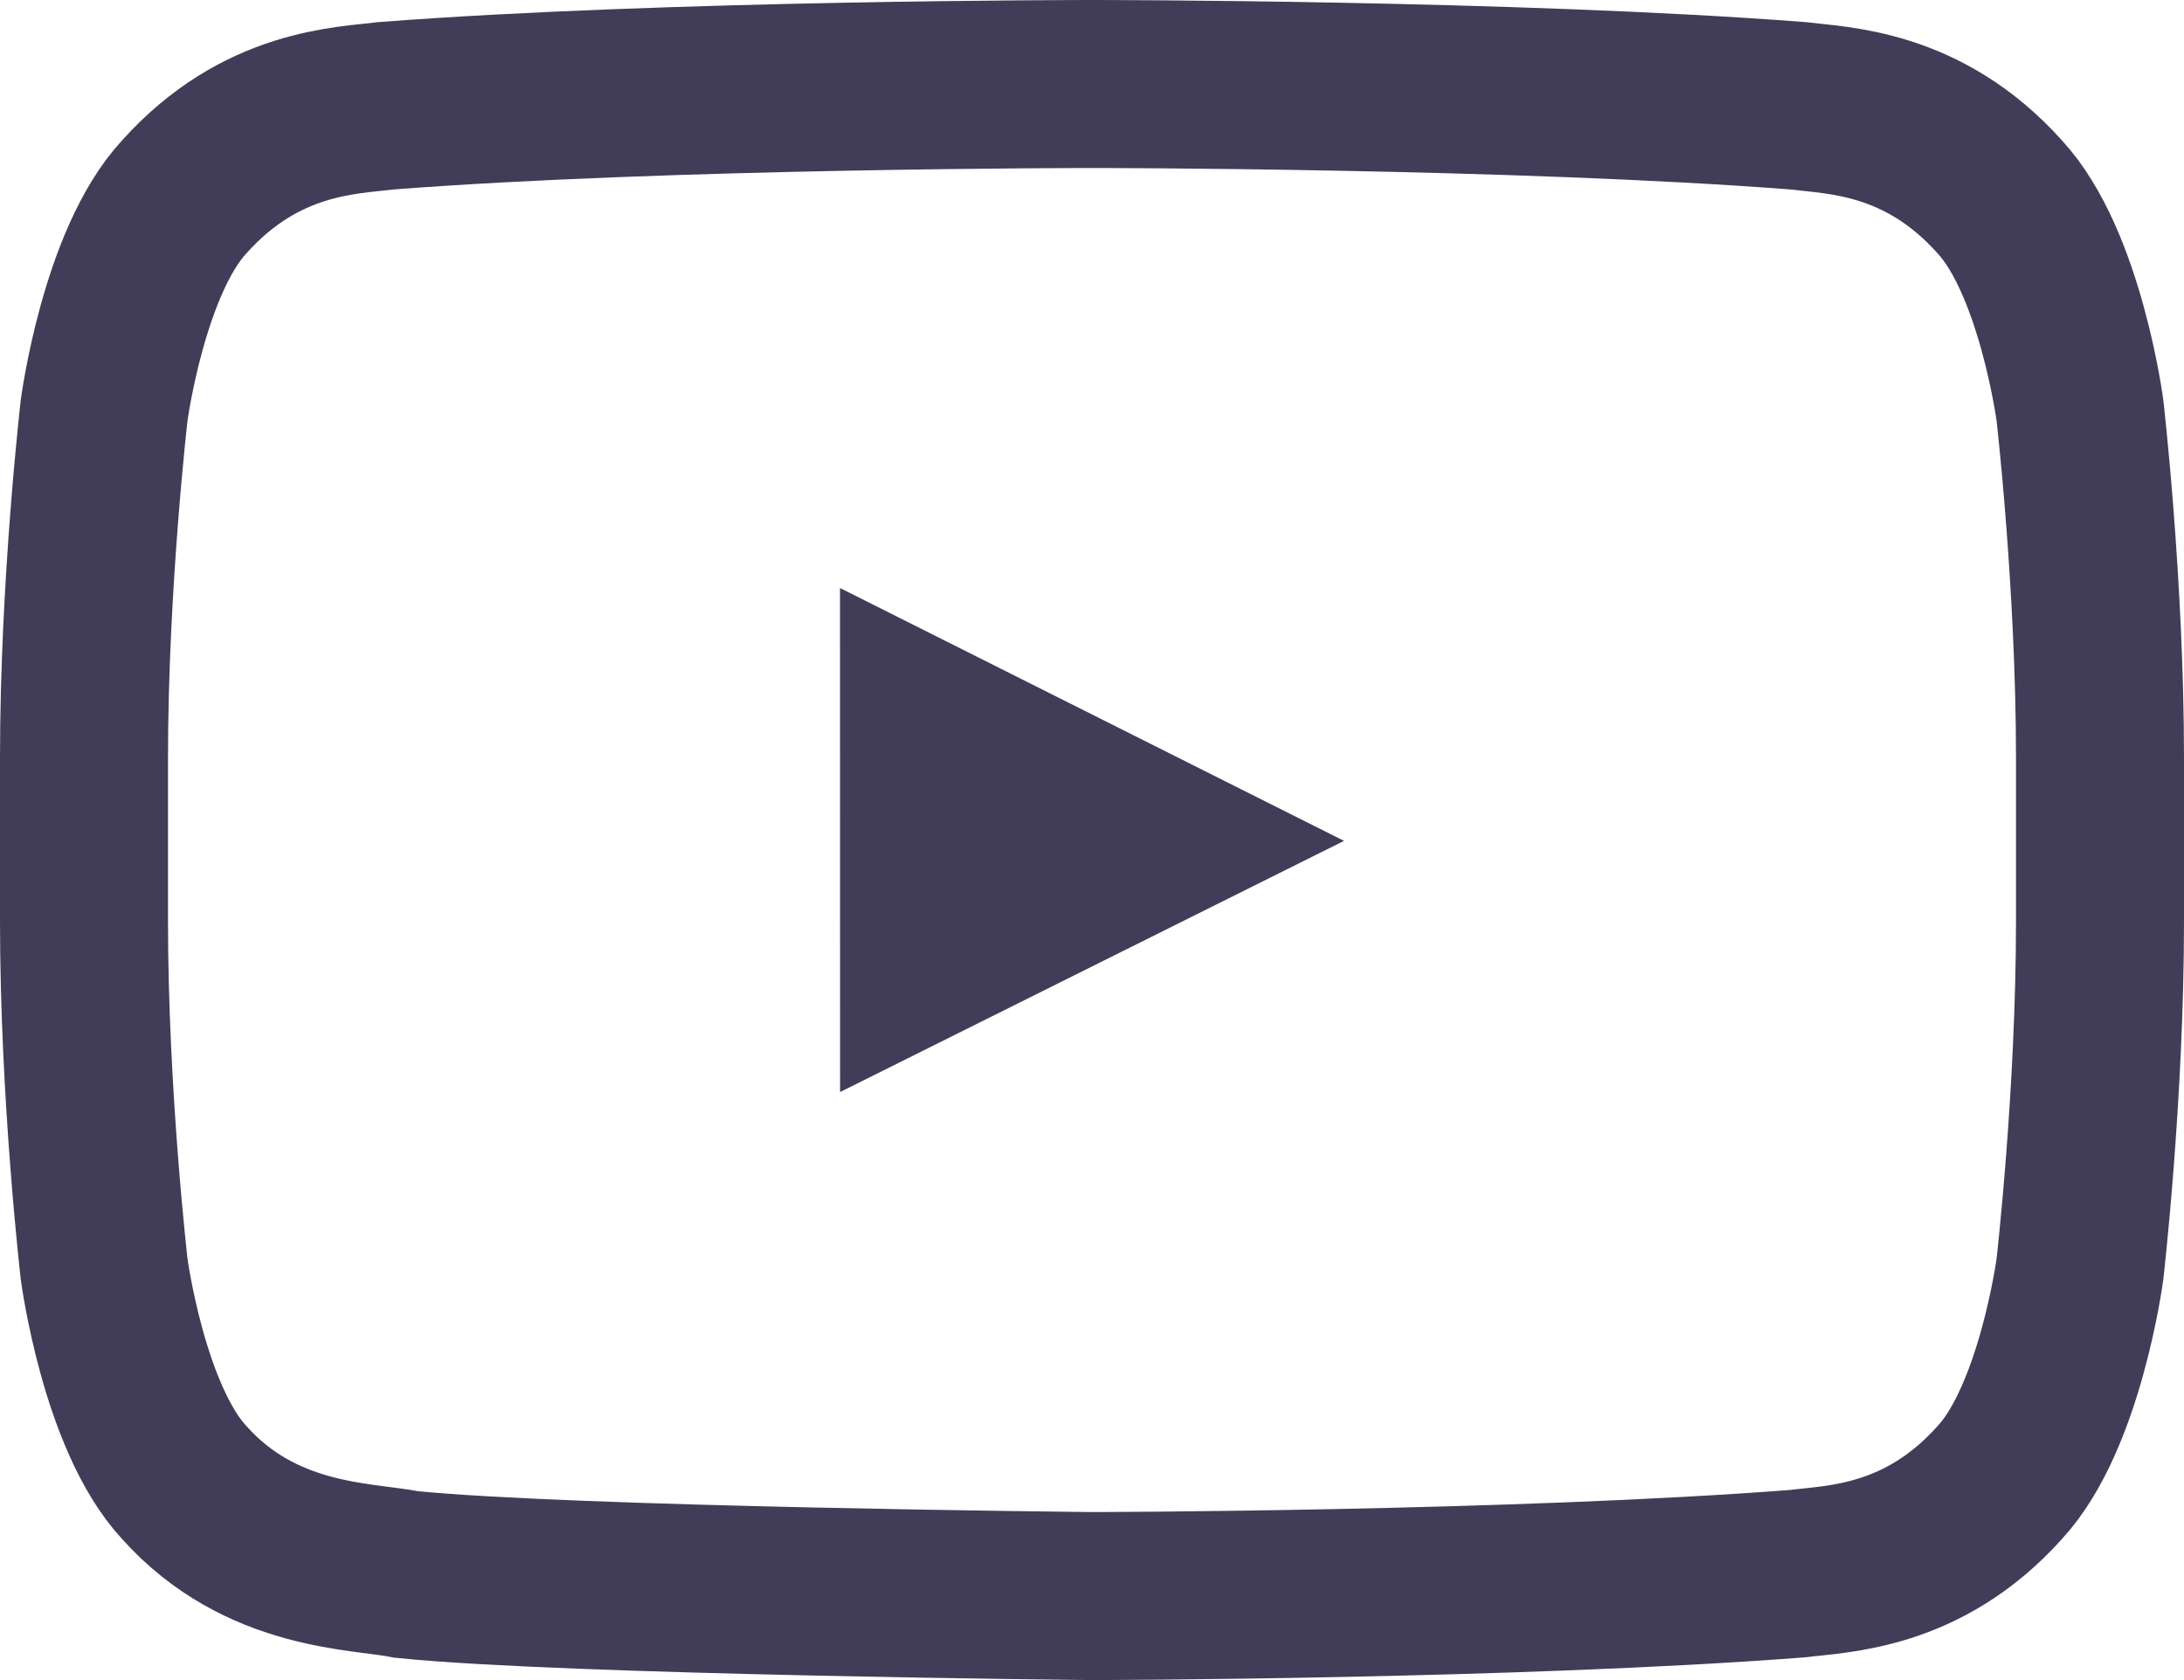 <?xml version="1.0" encoding="UTF-8"?>
<svg width="26px" height="20px" viewBox="0 0 26 20" version="1.1" xmlns="http://www.w3.org/2000/svg" xmlns:xlink="http://www.w3.org/1999/xlink">
    <title>i-youtube</title>
    <g id="pricing" stroke="none" stroke-width="1" fill="none" fill-rule="evenodd">
        <g id="worth-it-personal-couples-plan" transform="translate(-242, -1002)">
            <g id="Group-8" transform="translate(243, 999)">
                <g id="i-youtube" transform="translate(0, 4)">
                    <path d="M22.806,1.343 C21.894,0.324 20.871,0.318 20.401,0.259 C17.043,0 12.005,0 12.005,0 L11.995,0 C11.995,0 6.957,0 3.599,0.259 C3.13,0.318 2.107,0.324 1.194,1.343 C0.474,2.119 0.24,3.883 0.24,3.883 C0.24,3.883 0,5.954 0,8.025 L0,9.967 C0,12.038 0.24,14.109 0.24,14.109 C0.24,14.109 0.474,15.873 1.194,16.649 C2.107,17.668 3.306,17.636 3.841,17.743 C5.761,17.939 12,18 12,18 C12,18 17.043,17.992 20.401,17.733 C20.871,17.673 21.894,17.668 22.806,16.649 C23.526,15.873 23.761,14.109 23.761,14.109 C23.761,14.109 24,12.038 24,9.967 L24,8.025 C24,5.954 23.761,3.883 23.761,3.883 C23.761,3.883 23.526,2.119 22.806,1.343 Z" id="Fill-130" stroke="#413C58" stroke-width="2"></path>
                    <polygon id="Fill-131" fill="#413C58" points="9.001 12 9 6 15 9.01"></polygon>
                </g>
            </g>
        </g>
    </g>
</svg>